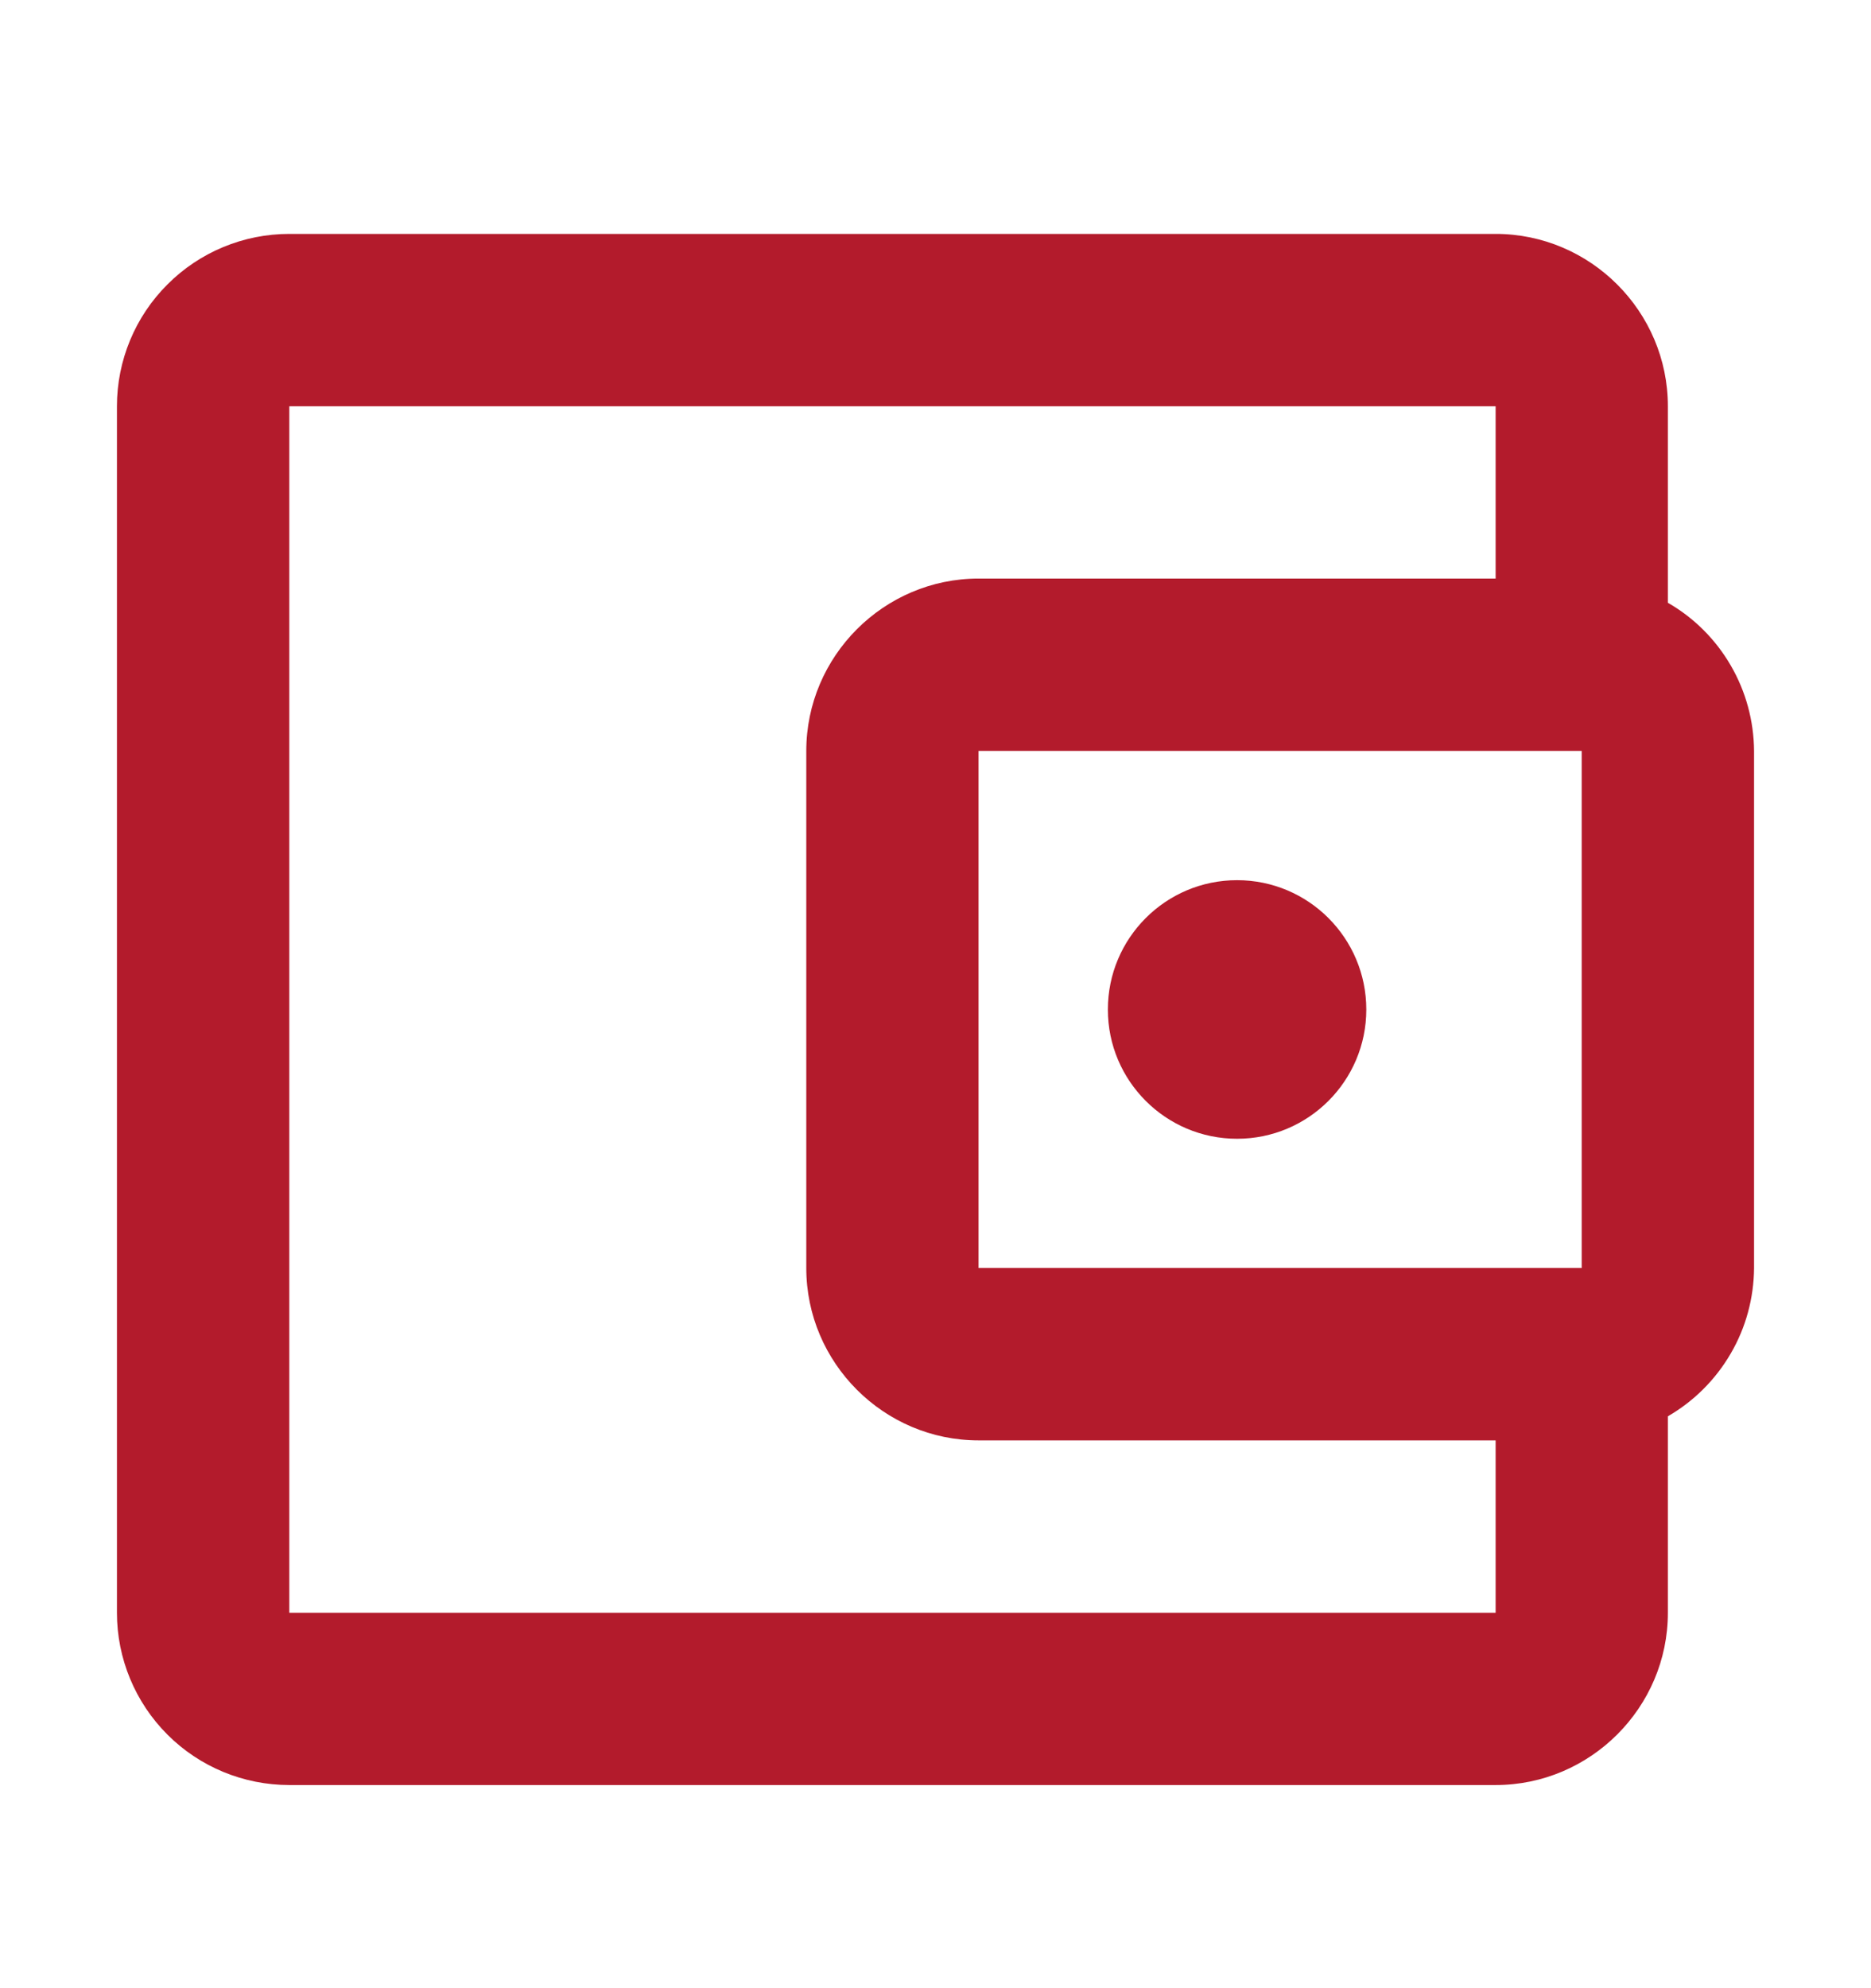 <svg width="16" height="17" viewBox="0 0 16 17" fill="none" xmlns="http://www.w3.org/2000/svg">
<path d="M14.263 5.154V3.474C14.263 2.663 13.6 2 12.79 2H2.474C2.083 2 1.708 2.155 1.432 2.432C1.155 2.708 1 3.083 1 3.474V13.79C1 14.18 1.155 14.555 1.432 14.832C1.708 15.108 2.083 15.263 2.474 15.263H12.79C13.6 15.263 14.263 14.6 14.263 13.79V12.11C14.486 11.981 14.671 11.796 14.8 11.574C14.93 11.352 14.998 11.099 15 10.842V6.421C14.998 6.164 14.93 5.912 14.8 5.689C14.671 5.467 14.486 5.282 14.263 5.154ZM13.526 6.421V10.842H8.368V6.421H13.526ZM2.474 13.79V3.474H12.79V4.947H8.368C7.558 4.947 6.895 5.611 6.895 6.421V10.842C6.895 11.653 7.558 12.316 8.368 12.316H12.79V13.79H2.474Z" fill="#B31B2C"/>
<path d="M10.579 9.737C11.189 9.737 11.684 9.242 11.684 8.632C11.684 8.021 11.189 7.526 10.579 7.526C9.969 7.526 9.474 8.021 9.474 8.632C9.474 9.242 9.969 9.737 10.579 9.737Z" fill="#B31B2C"/>
</svg>
